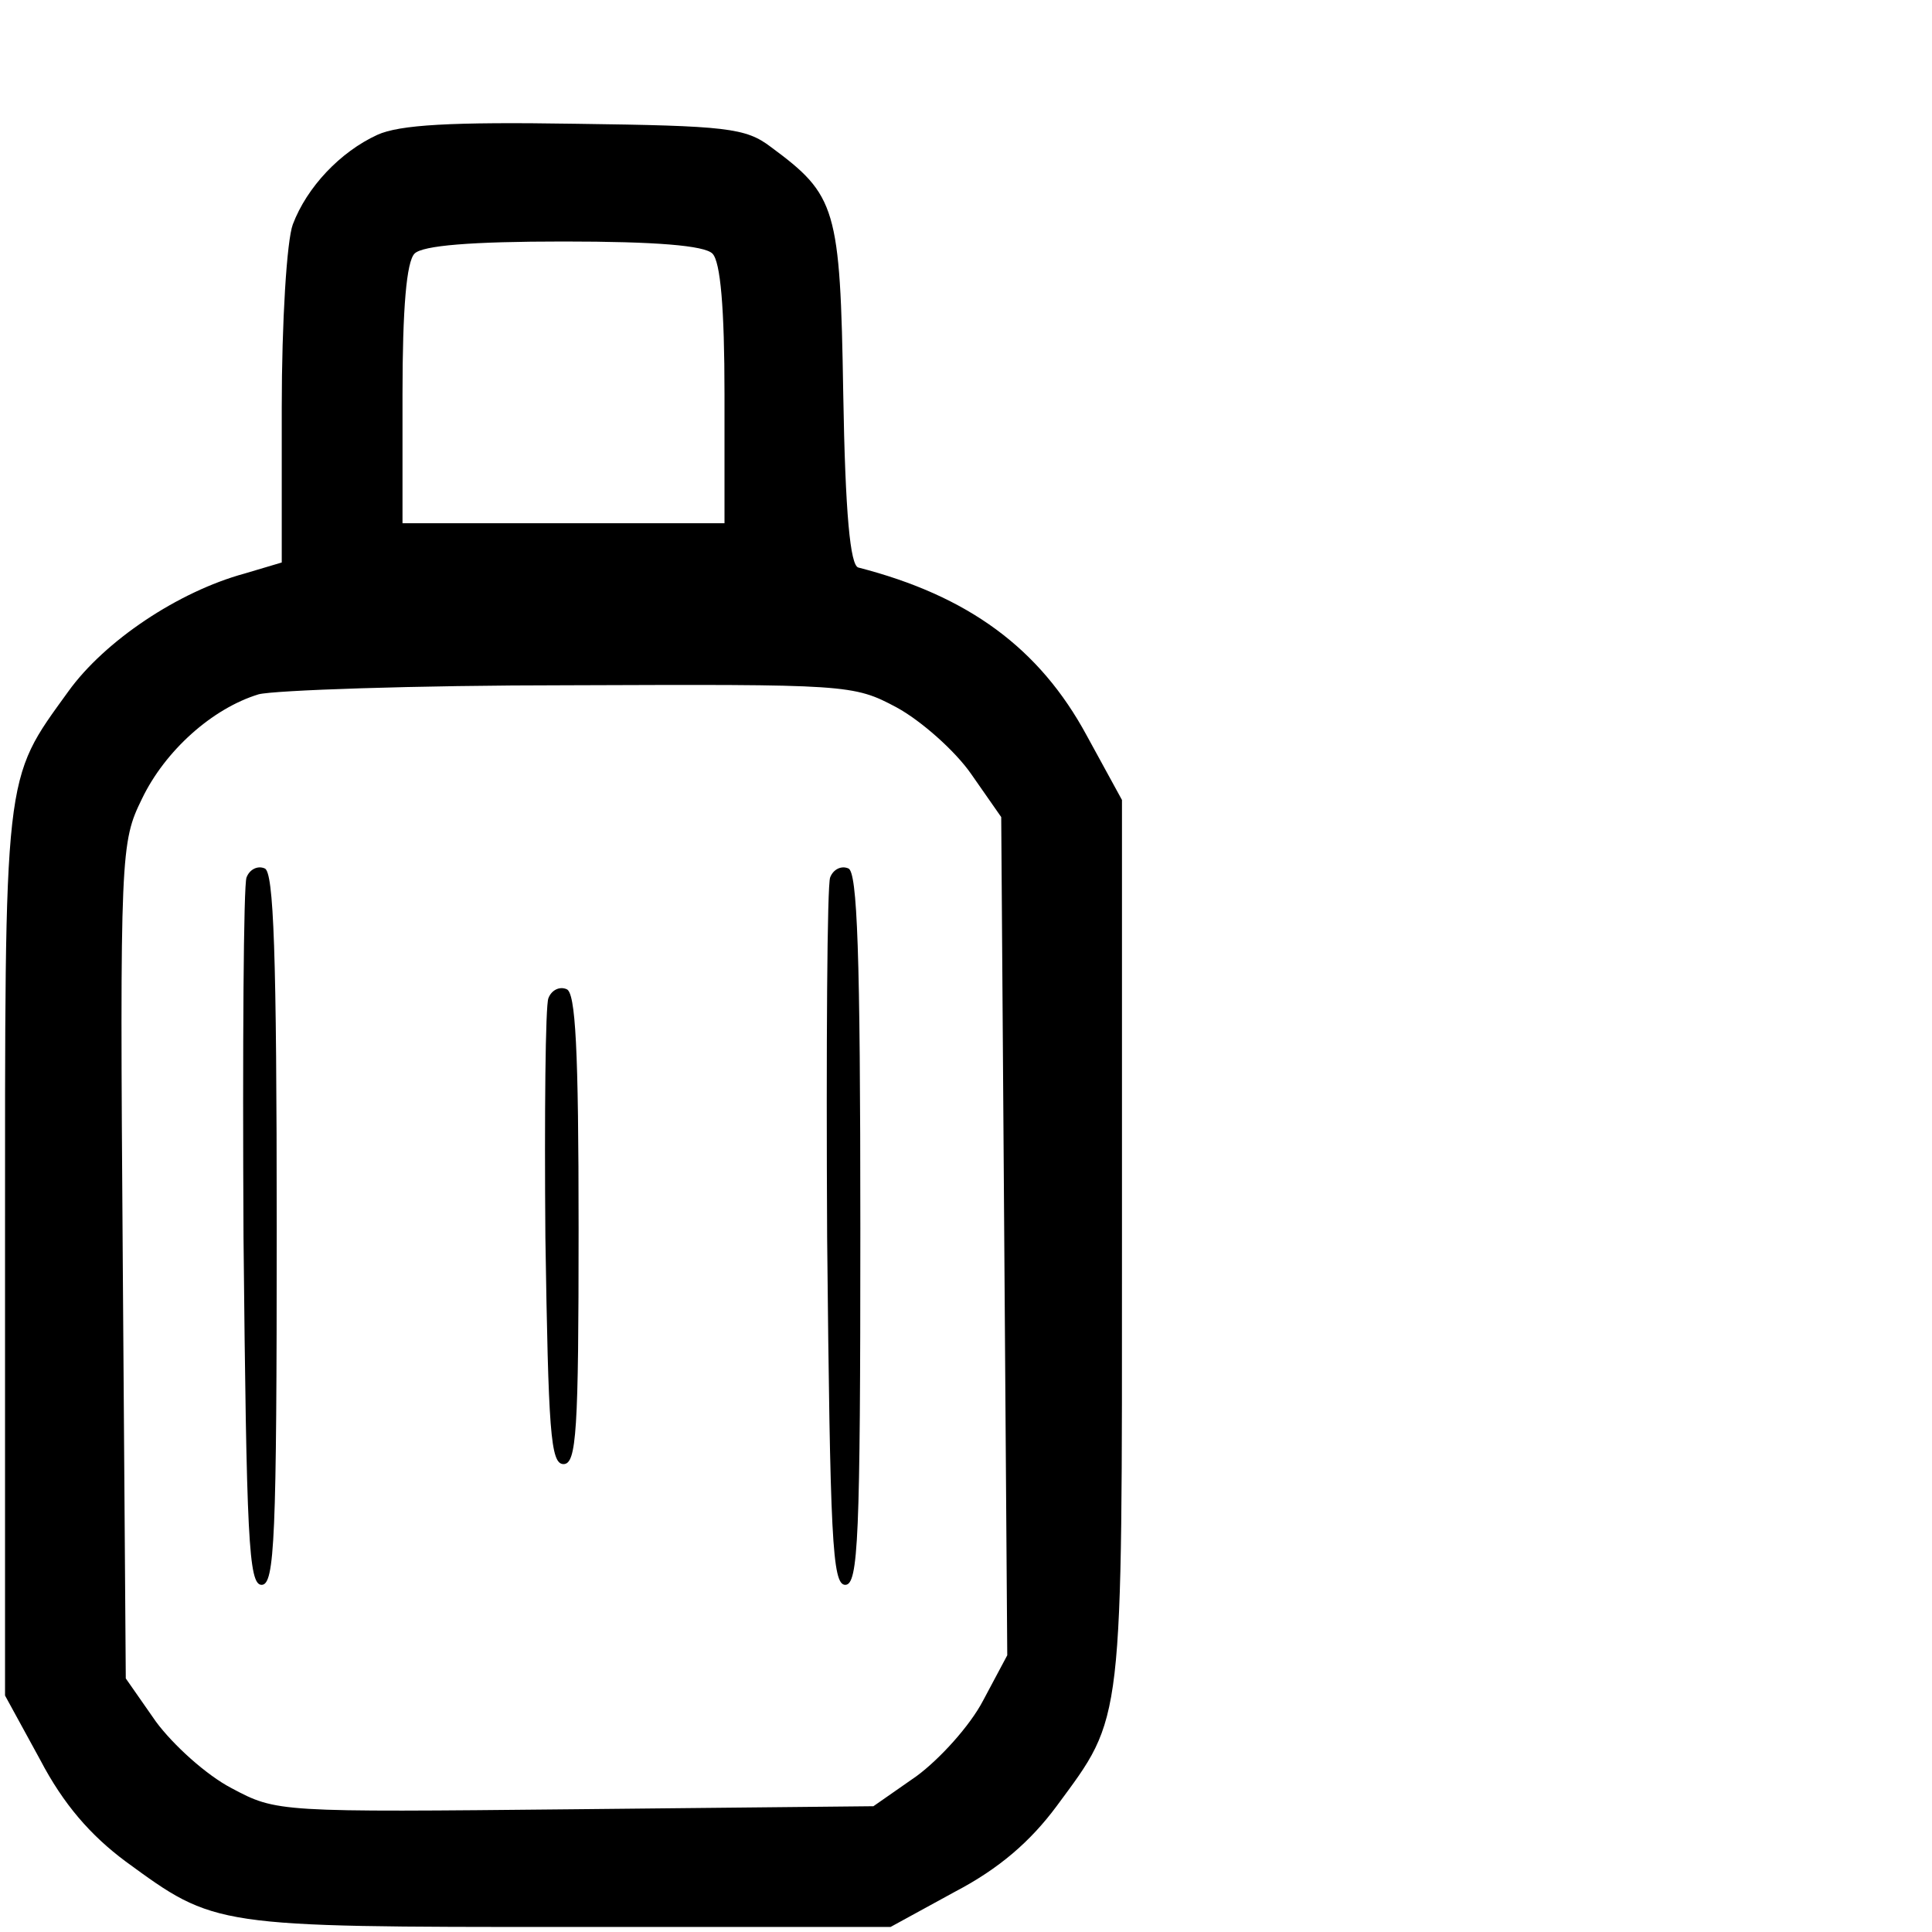 <?xml version="1.0" standalone="no"?>
<!DOCTYPE svg PUBLIC "-//W3C//DTD SVG 20010904//EN"
 "http://www.w3.org/TR/2001/REC-SVG-20010904/DTD/svg10.dtd">
<svg version="1.0" xmlns="http://www.w3.org/2000/svg"
 width="192pt" height="192pt" viewBox="0 0 192 192"
 preserveAspectRatio="xMidYMid meet">

<g transform="translate(0,192) scale(0.1,-0.1)"
fill="#000000" stroke="none">
<path d="M375 1786 c-37 -17 -70 -52 -84 -89 -6 -16 -11 -97 -11 -182 l0 -154
-37 -11 c-66 -18 -139 -67 -175 -117 -65 -90 -63 -75 -63 -558 l0 -440 35 -64
c23 -44 50 -75 85 -101 89 -65 87 -65 440 -65 l320 0 64 35 c44 23 75 50 101
85 67 91 65 75 65 560 l0 440 -35 64 c-47 87 -118 139 -227 167 -8 2 -13 53
-15 173 -3 185 -7 197 -72 245 -25 19 -44 21 -194 23 -124 2 -175 -1 -197 -11z
m333 -118 c8 -8 12 -54 12 -140 l0 -128 -160 0 -160 0 0 128 c0 86 4 132 12
140 8 8 56 12 148 12 92 0 140 -4 148 -12z m183 -451 c24 -13 58 -43 74 -66
l30 -43 3 -417 3 -416 -24 -45 c-13 -25 -43 -58 -66 -75 l-43 -30 -296 -3
c-296 -3 -297 -3 -342 21 -25 13 -58 43 -75 66 l-30 43 -3 415 c-3 407 -2 416
19 459 23 48 70 90 116 104 15 4 154 9 309 9 276 1 282 1 325 -22z"/>
<path d="M245 1048 c-3 -7 -4 -168 -3 -358 3 -299 5 -345 18 -345 13 0 15 46
15 354 0 275 -3 355 -12 358 -7 3 -15 -1 -18 -9z"/>
<path d="M825 1048 c-3 -7 -4 -168 -3 -358 3 -299 5 -345 18 -345 13 0 15 46
15 354 0 275 -3 355 -12 358 -7 3 -15 -1 -18 -9z"/>
<path d="M545 928 c-3 -7 -4 -115 -3 -238 3 -192 5 -225 18 -225 13 0 15 33
15 234 0 179 -3 235 -12 238 -7 3 -15 -1 -18 -9z"/>
</g>
</svg>
